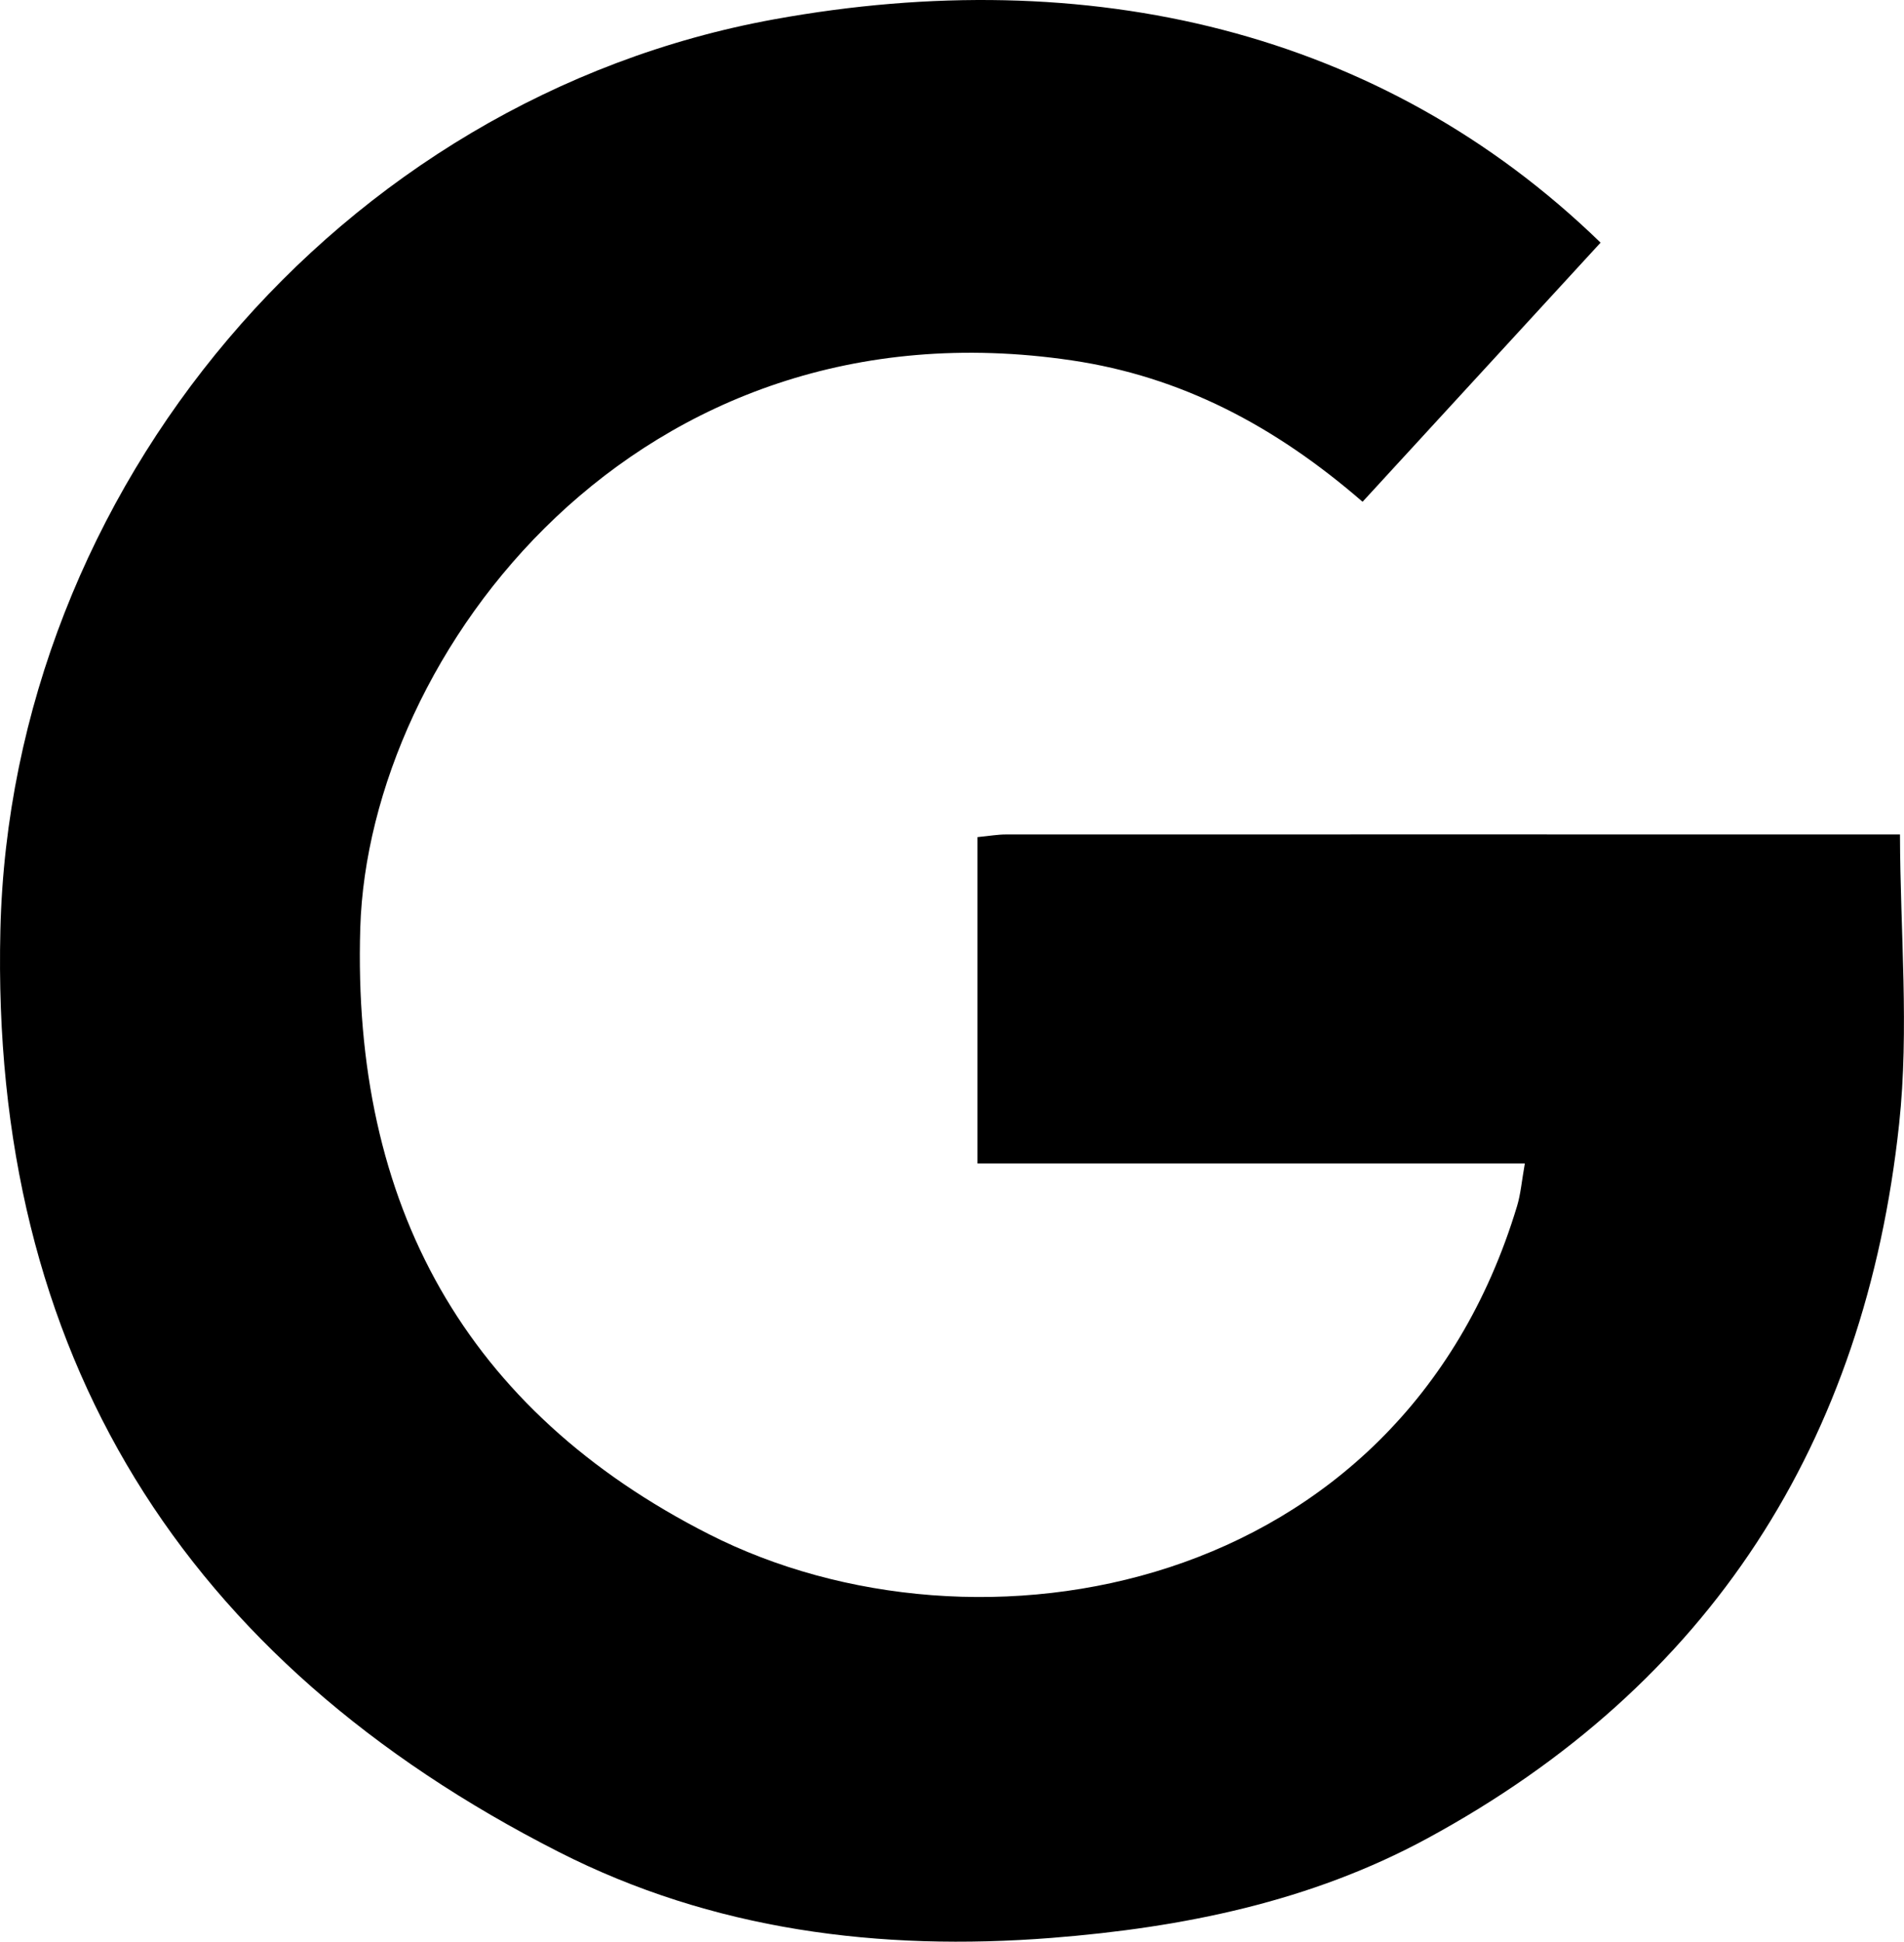 <svg id="Layer_1" data-name="Layer 1" xmlns="http://www.w3.org/2000/svg" viewBox="0 0 880 897.1"><title>google-icon</title><path d="M799.76,163.56l-110,119.72c-40.79-35.33-84.08-57.87-134.37-65.32-201.24-29.82-325,135.58-328.88,262.23-3.88,128.14,48.77,223,161.14,280.09,124,63,319.26,28.23,373.51-151.59,1.69-5.59,2.15-11.55,3.6-19.7h-253V438.21c5.57-.54,9.37-1.22,13.17-1.22,135.49-.06,271,0,413.21,0,.12,45.34,4.32,90-.39,133.75C922,717.57,850.62,829.89,719.55,900.9,665.84,930,607,942,546,946.81c-79.7,6.23-156.7-3.6-227.69-39.69C144.8,818.93,55.49,677.2,60.18,481.08,65,277.47,216.9,96.86,417.83,60.37,562.69,34.06,698.48,65.24,799.76,163.56Z" transform="translate(-60 -51.45)"/></svg>
